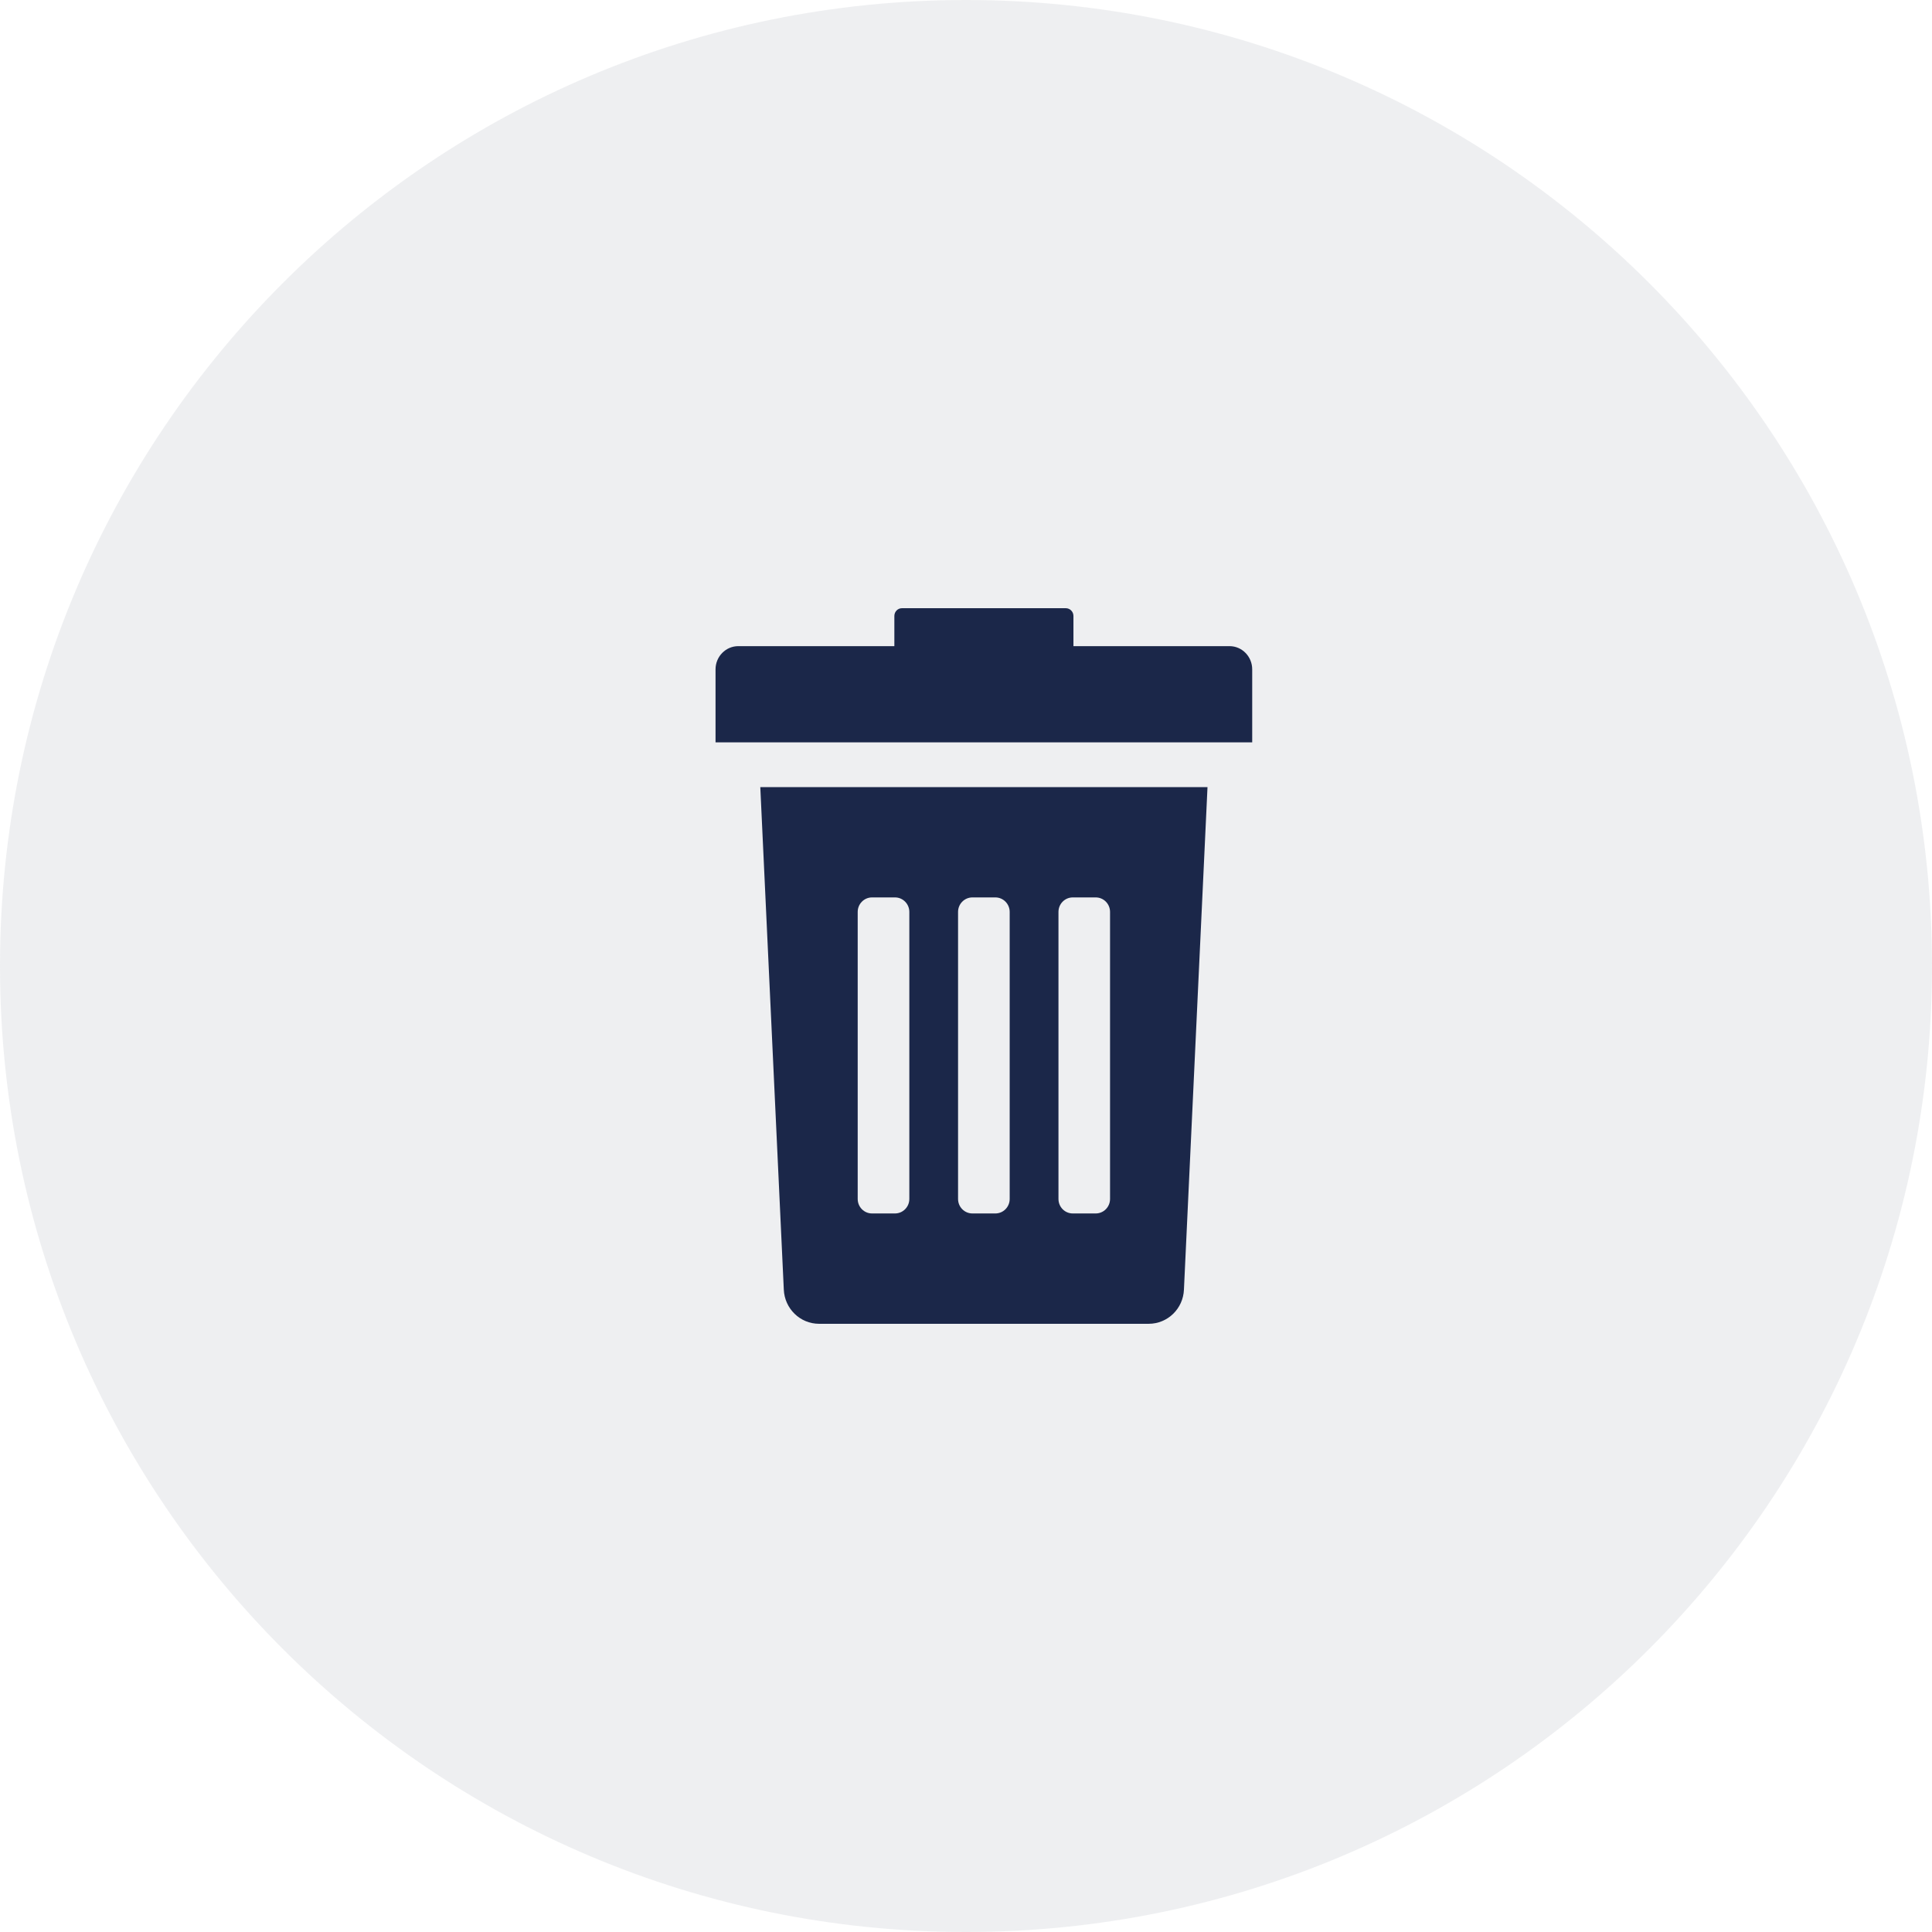 <svg width="36" height="36" viewBox="0 0 36 36" fill="none" xmlns="http://www.w3.org/2000/svg">
<path fill-rule="evenodd" clip-rule="evenodd" d="M18 36C27.941 36 36 27.941 36 18C36 8.059 27.941 0 18 0C8.059 0 0 8.059 0 18C0 27.941 8.059 36 18 36Z" fill="#DFE0E5" fill-opacity="0.5"/>
<path fill-rule="evenodd" clip-rule="evenodd" d="M20.002 12.04H22.91C23.144 12.04 23.333 12.234 23.333 12.473V13.833H13.333V12.473C13.333 12.234 13.523 12.04 13.757 12.04H16.665V11.478C16.665 11.398 16.728 11.333 16.806 11.333H19.86C19.938 11.333 20.002 11.398 20.002 11.478V12.04ZM14.605 24.029C14.62 24.386 14.91 24.667 15.262 24.667H21.404C21.757 24.667 22.047 24.386 22.061 24.029L22.5 14.667H14.167L14.605 24.029ZM19.723 16.992C19.723 16.843 19.842 16.722 19.99 16.722H20.417C20.565 16.722 20.684 16.843 20.684 16.992V22.341C20.684 22.49 20.565 22.611 20.417 22.611H19.99C19.842 22.611 19.723 22.491 19.723 22.341V16.992ZM18.12 16.722C17.972 16.722 17.852 16.843 17.852 16.992V22.341C17.852 22.491 17.972 22.611 18.12 22.611H18.547C18.695 22.611 18.814 22.49 18.814 22.341V16.992C18.814 16.843 18.694 16.722 18.547 16.722H18.12ZM15.982 16.992C15.982 16.843 16.102 16.722 16.249 16.722H16.677C16.824 16.722 16.944 16.843 16.944 16.992V22.341C16.944 22.49 16.824 22.611 16.677 22.611H16.249C16.102 22.611 15.982 22.491 15.982 22.341V16.992Z" fill="#1B2749"/>
</svg>
